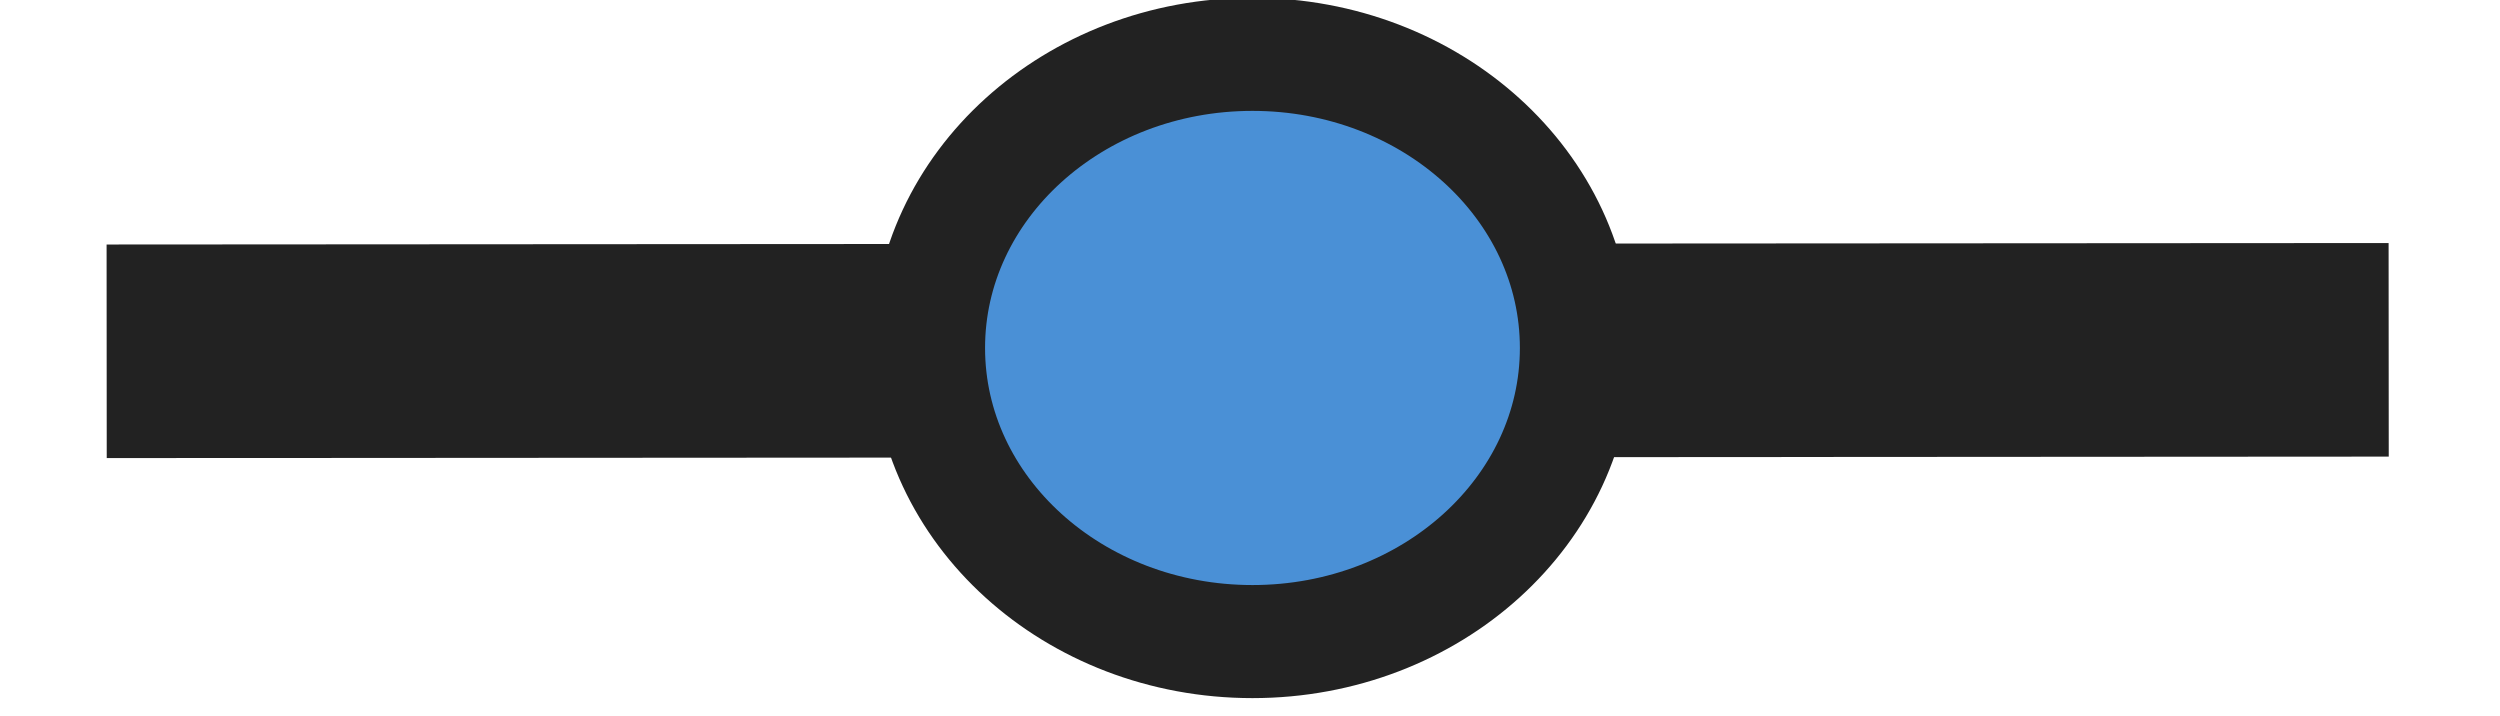 <svg xmlns="http://www.w3.org/2000/svg" xmlns:se="http://svg-edit.googlecode.com" xmlns:xlink="http://www.w3.org/1999/xlink" xmlns:dc="http://purl.org/dc/elements/1.1/" xmlns:cc="http://creativecommons.org/ns#" xmlns:rdf="http://www.w3.org/1999/02/22-rdf-syntax-ns#" xmlns:inkscape="http://www.inkscape.org/namespaces/inkscape" width="199" height="57" style="">
                                    <title>my vector image</title>
                                    <!-- Created with Vector Paint - http://www.vectorpaint.yaks.com/ https://chrome.google.com/webstore/detail/hnbpdiengicdefcjecjbnjnoifekhgdo -->
                                    <rect id="backgroundrect" width="100%" height="100%" x="0" y="0" fill="#FFFFFF" stroke="none" class="" style=""/>
                                <g style="" class="currentLayer"><title>Layer 1</title>
								
								<path fill="#4a90d6" fill-opacity="1" stroke="#222222" stroke-opacity="1" stroke-width="0" stroke-dasharray="none" stroke-linejoin="round" stroke-linecap="butt" stroke-dashoffset="" fill-rule="nonzero" opacity="1" marker-start="" marker-mid="" marker-end="" d="M20.899,6.467 L107.676,8.12 " id="svg_1" class=""/>
								
								 
								
								 
								
								<path fill="#4a90d6" fill-opacity="1" stroke="#222222" stroke-opacity="1" stroke-width="17" stroke-dasharray="none" stroke-linejoin="round" stroke-linecap="butt" stroke-dashoffset="" fill-rule="nonzero" opacity="1" marker-start="" marker-mid="" marker-end="" d="M8.5,29.145 L190.131,26.666 " id="svg_12" class="" transform="rotate(-179.255 99.315,27.905) "/>
								
								<path fill="#4a90d6" fill-opacity="1" stroke="#222222" stroke-opacity="1" stroke-width="9" stroke-dasharray="none" stroke-linejoin="round" stroke-linecap="butt" stroke-dashoffset="" fill-rule="nonzero" opacity="1" marker-start="" marker-mid="" marker-end="" d="M73.911,27.698 C73.911,14.786 85.451,4.326 99.697,4.326 C113.943,4.326 125.482,14.786 125.482,27.698 C125.482,40.611 113.943,51.07 99.697,51.07 C85.451,51.07 73.911,40.611 73.911,27.698 z" id="svg_9" class=""/></g></svg>